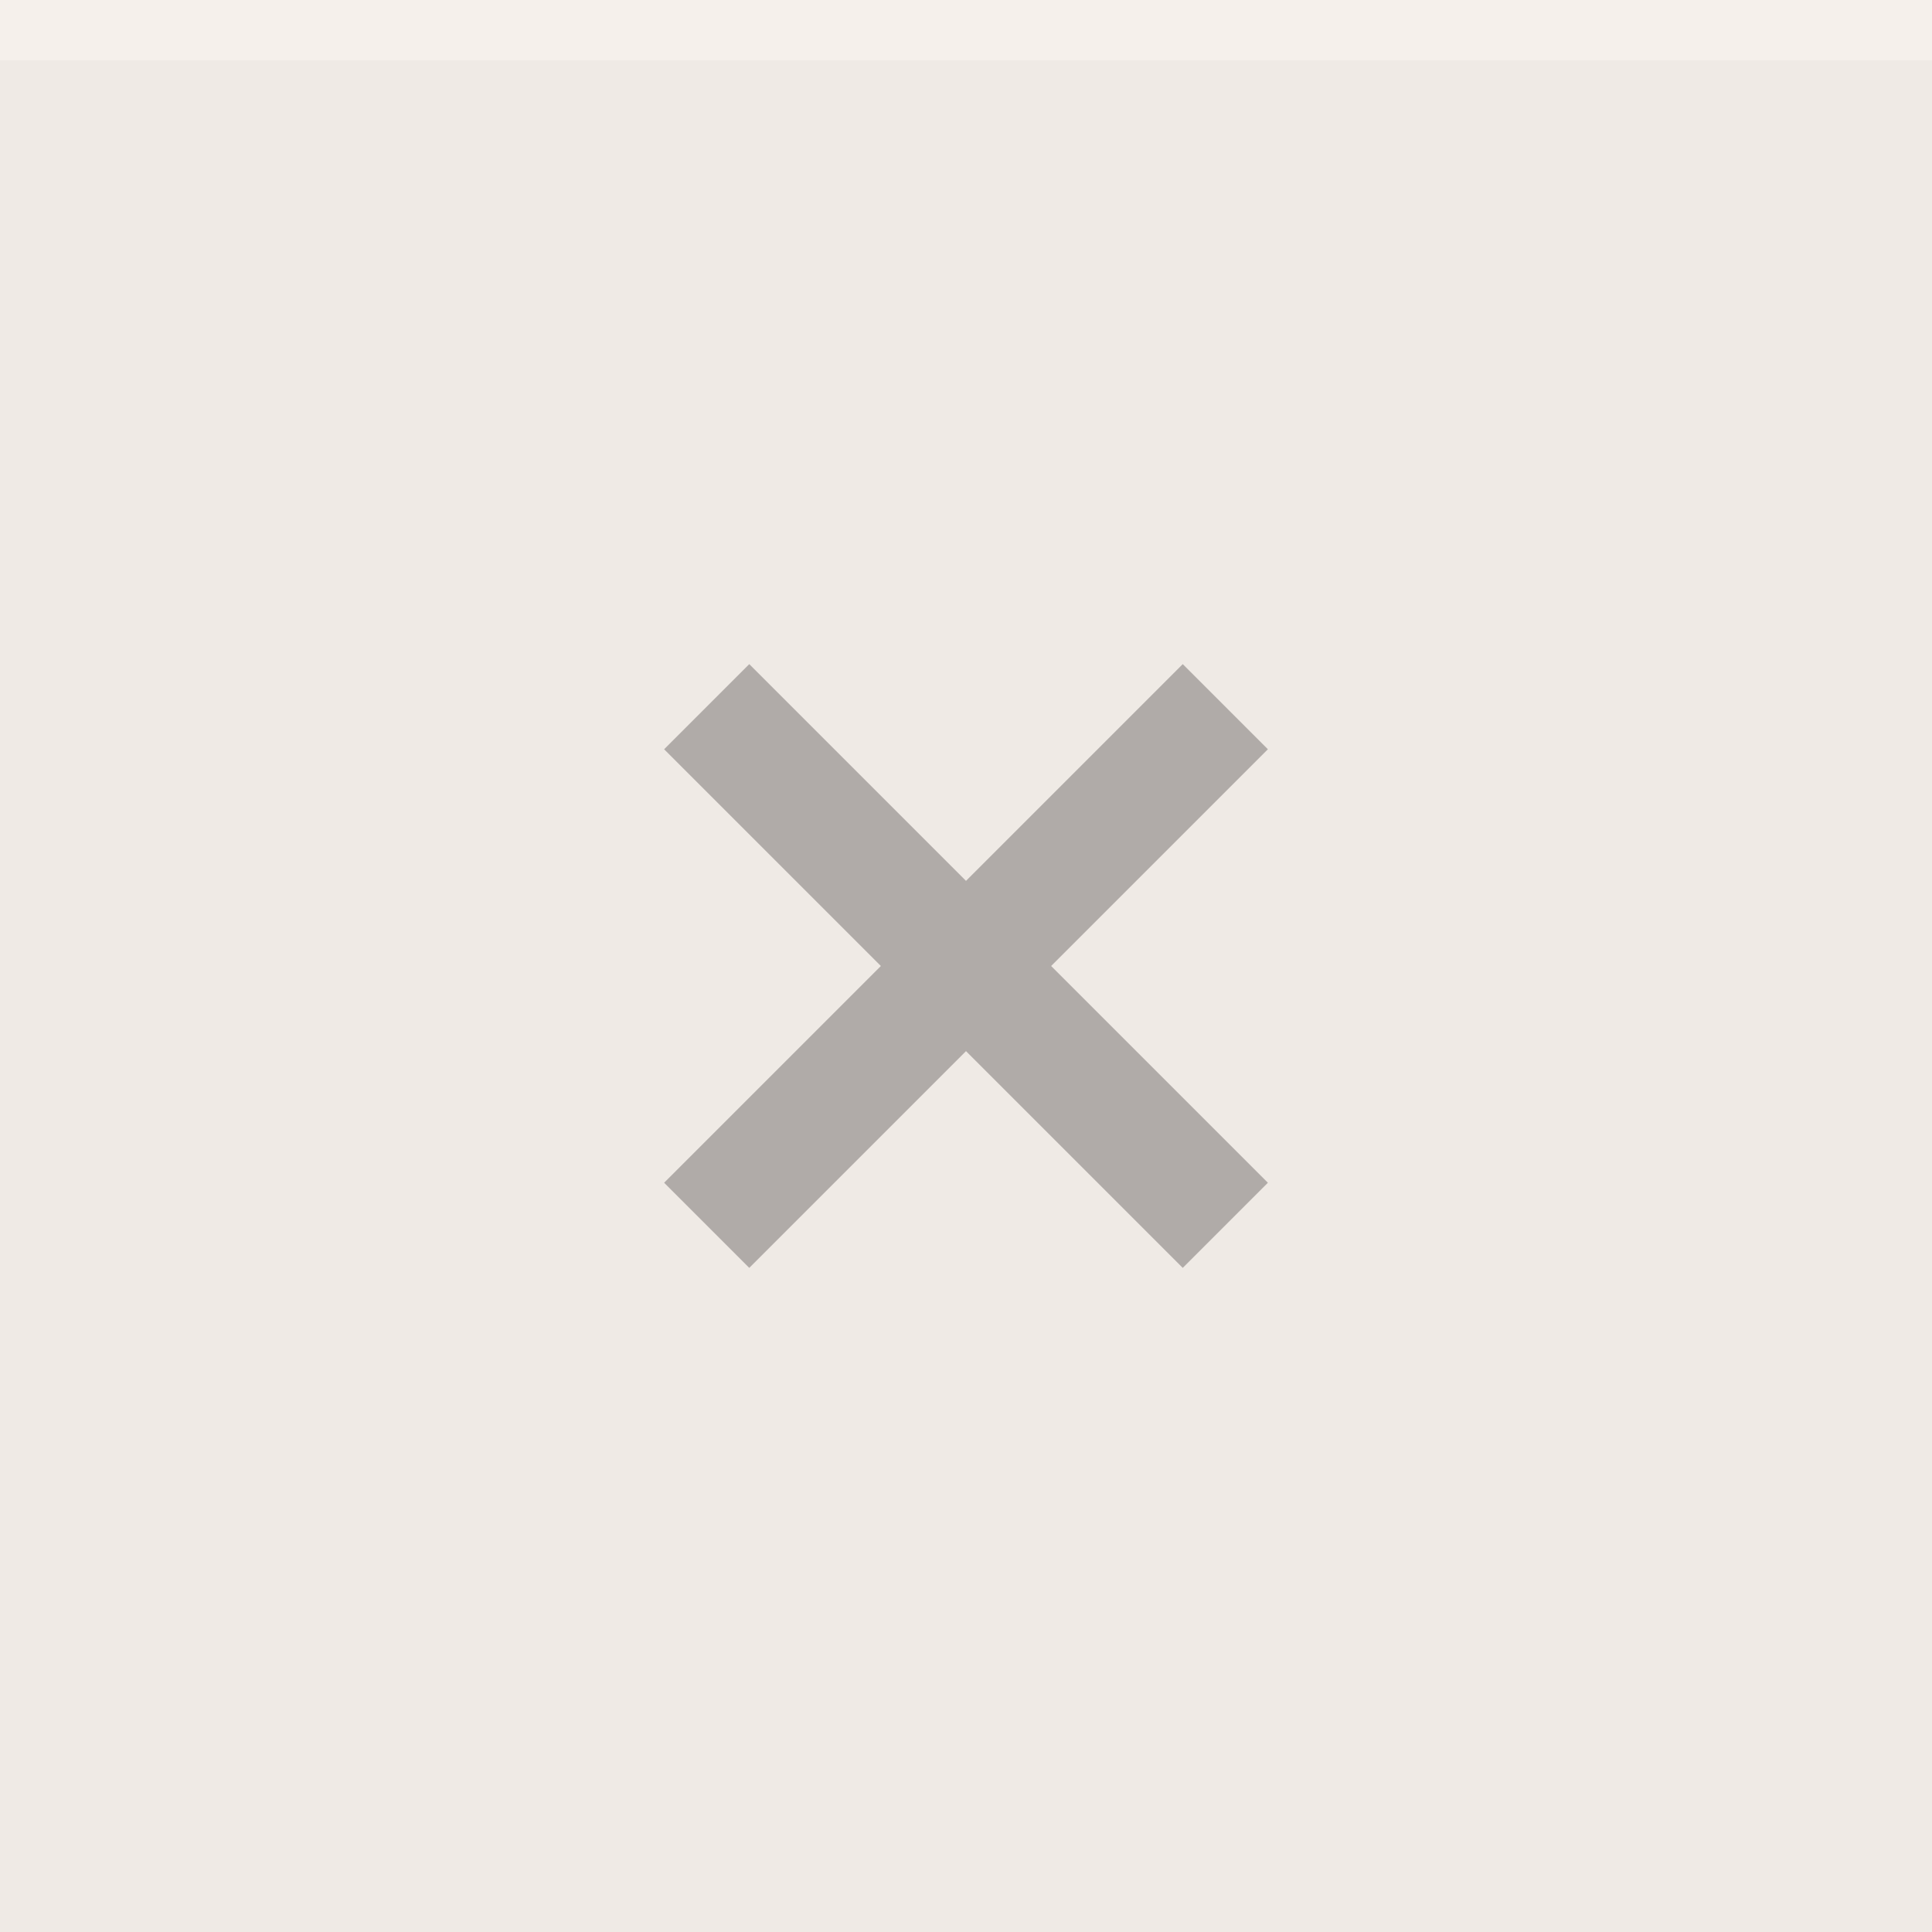 <svg xmlns="http://www.w3.org/2000/svg" width="32" height="32" viewBox="0 0 32 32">
  <rect width="32" height="32" fill="#efeae5"/>
  <rect width="32" height="1" fill="#fffaf5" fill-opacity=".4"/>
  <g fill="#4b4646">
    <circle cx="16" cy="16" r="12" opacity="0"/>
    <path d="M21 12.41L19.59 11 16 14.59 12.41 11 11 12.41 14.59 16 11 19.59 12.41 21 16 17.41 19.59 21 21 19.59 17.41 16z" opacity=".38"/>
  </g>
</svg>
